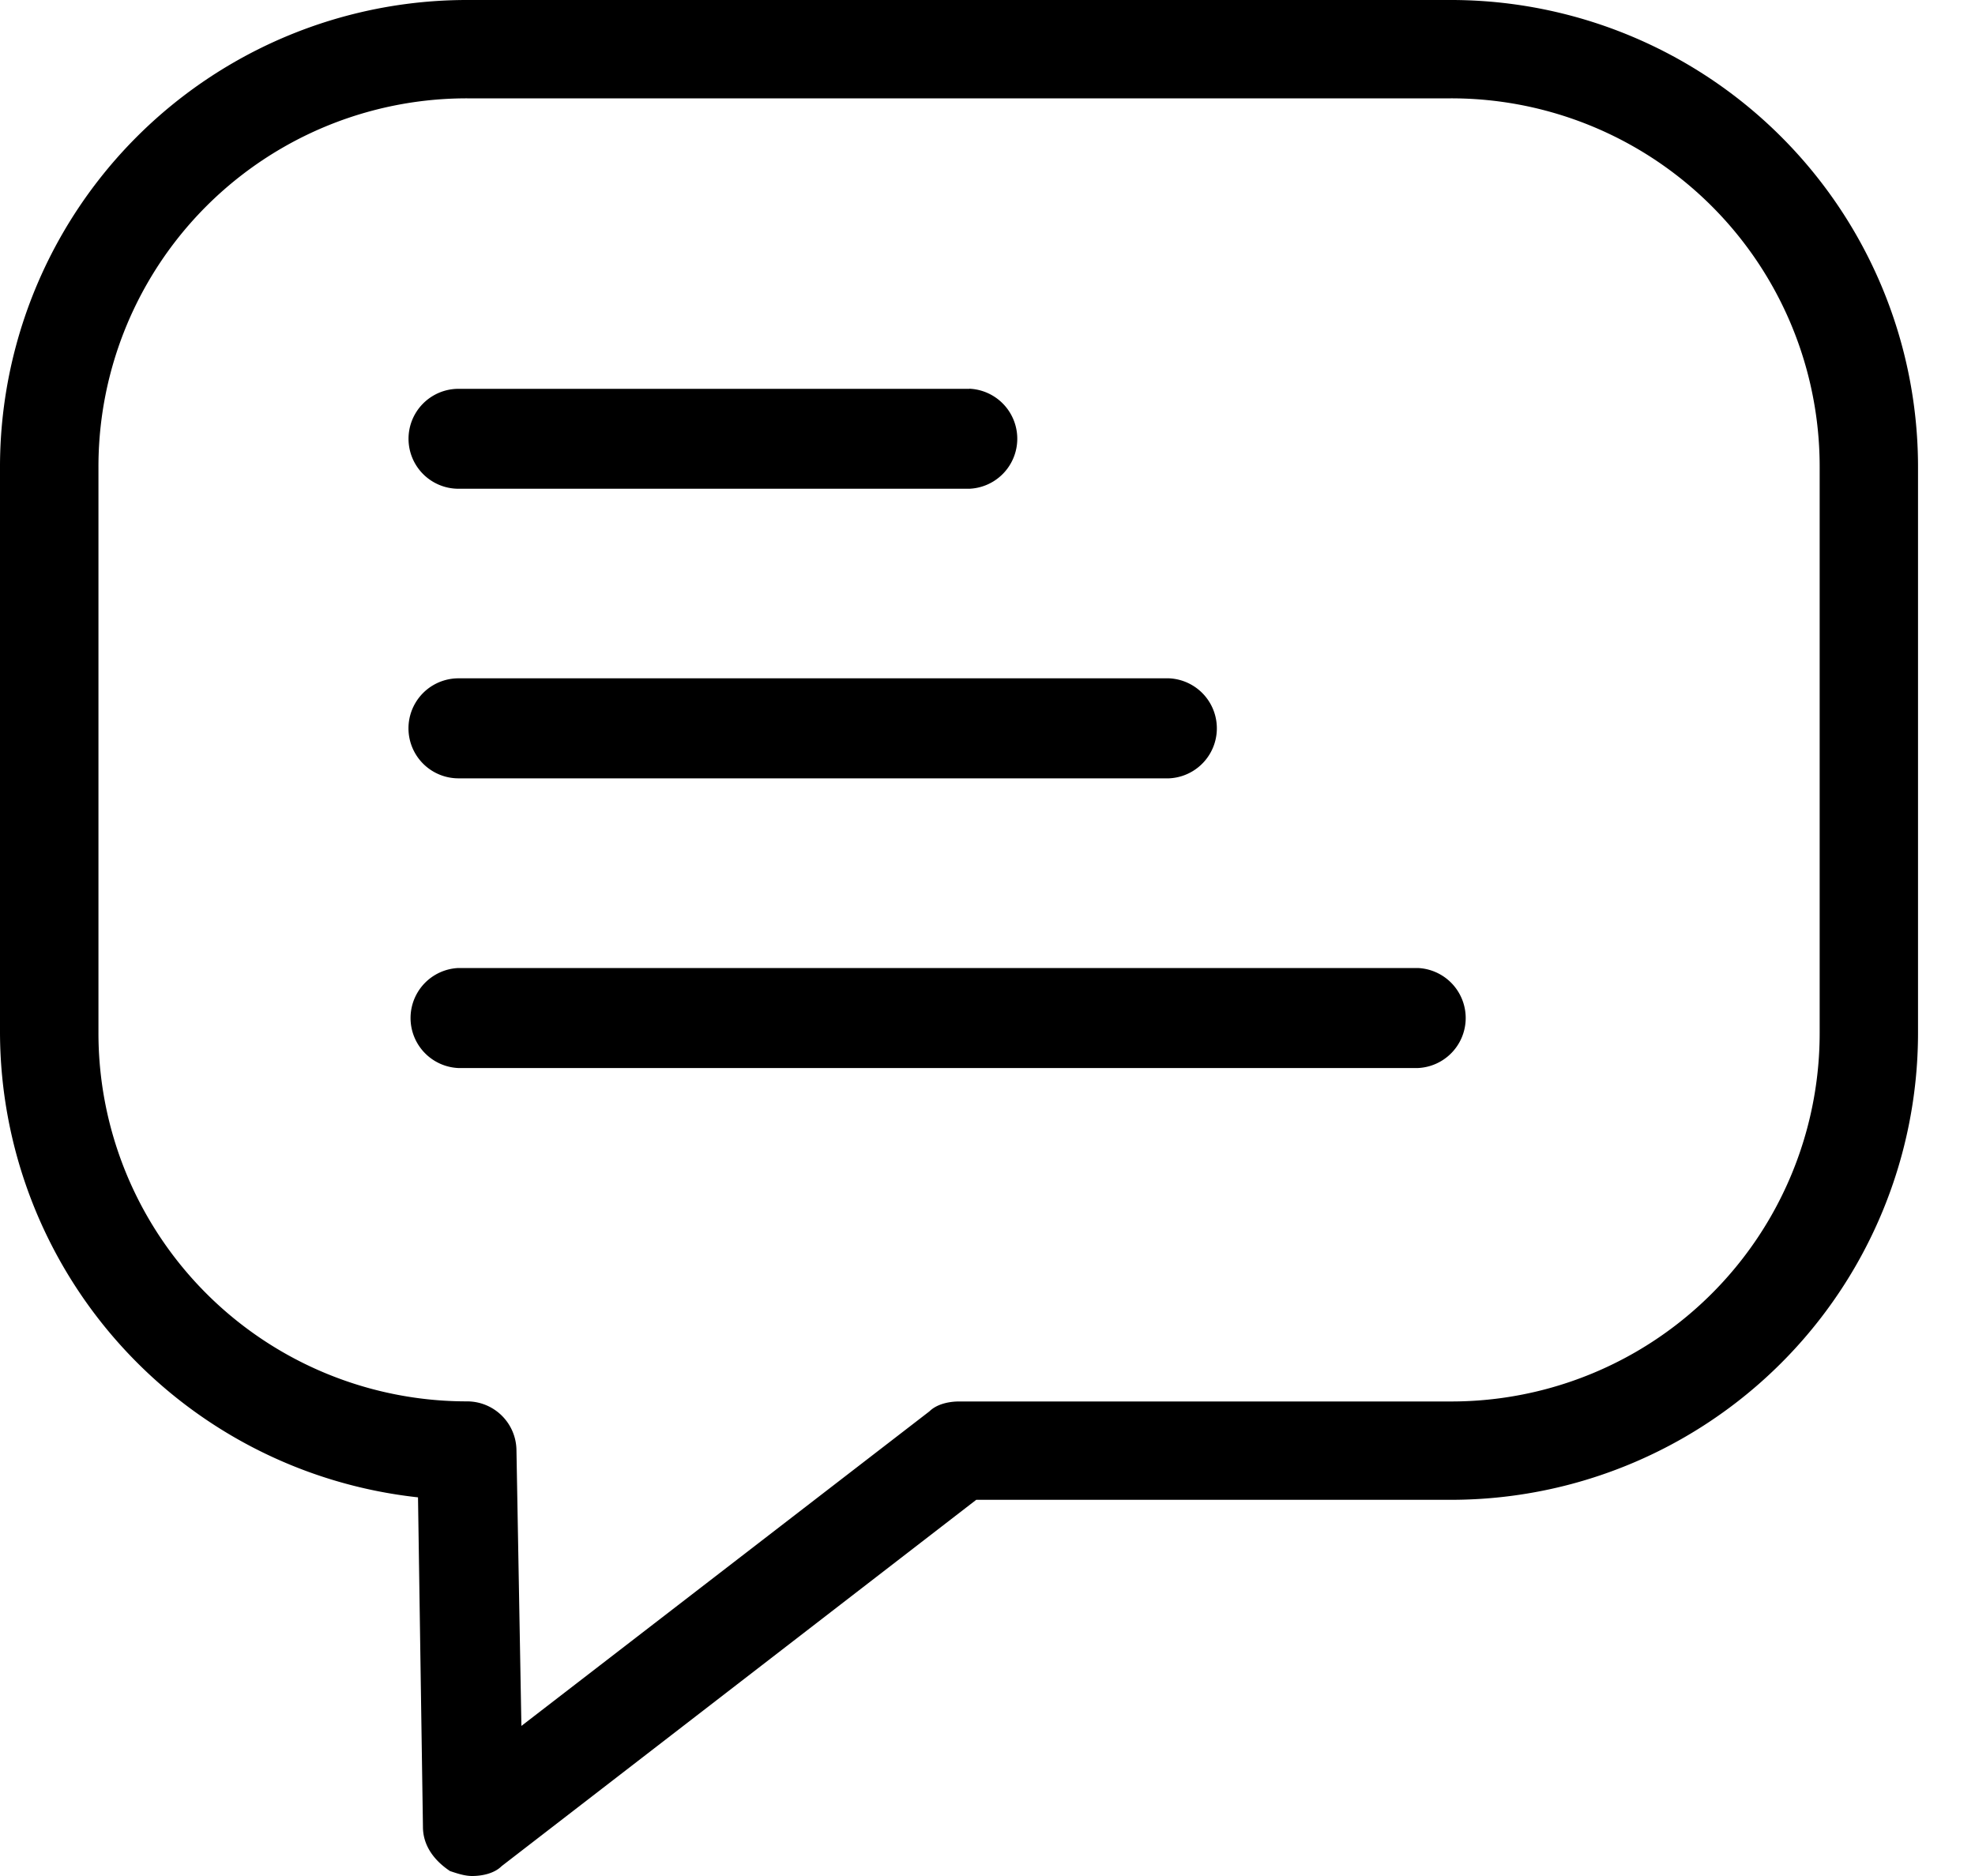 <svg width="20" height="19" viewBox="0 0 20 19" fill="none" xmlns="http://www.w3.org/2000/svg">
    <g clip-path="url(#4k7pxqtgma)" fill="#000">
        <path d="M14.692 0h-9.96A4.73 4.73 0 0 0 0 4.731v5.728a4.747 4.747 0 0 0 4.233 4.706l.05 3.337c0 .2.125.349.274.448.075.025.15.05.224.05.1 0 .224-.025.299-.1l4.806-3.71h4.806a4.73 4.73 0 0 0 4.731-4.731V4.73A4.73 4.73 0 0 0 14.692 0zm3.735 10.459a3.73 3.73 0 0 1-3.735 3.735h-4.98c-.1 0-.224.025-.3.1L5.28 17.48l-.05-2.789a.5.5 0 0 0-.498-.498 3.73 3.73 0 0 1-3.735-3.735V4.73A3.73 3.73 0 0 1 4.731.996h9.961a3.73 3.73 0 0 1 3.735 3.735v5.728z"/>
        <path d="M9.817 3.938H4.643a.506.506 0 0 0 0 1.012h5.174a.507.507 0 0 0 0-1.013zM11.838 6.87H4.643a.506.506 0 0 0 0 1.013h7.195a.507.507 0 0 0 0-1.013zM14.358 9.804H4.642a.507.507 0 0 0 0 1.013h9.716a.507.507 0 0 0 0-1.013z"/>
    </g>
    <defs>
        <clipPath id="4k7pxqtgma">
            <path fill="#fff" d="M0 0h19.423v19H0z"/>
        </clipPath>
    </defs>
</svg>
